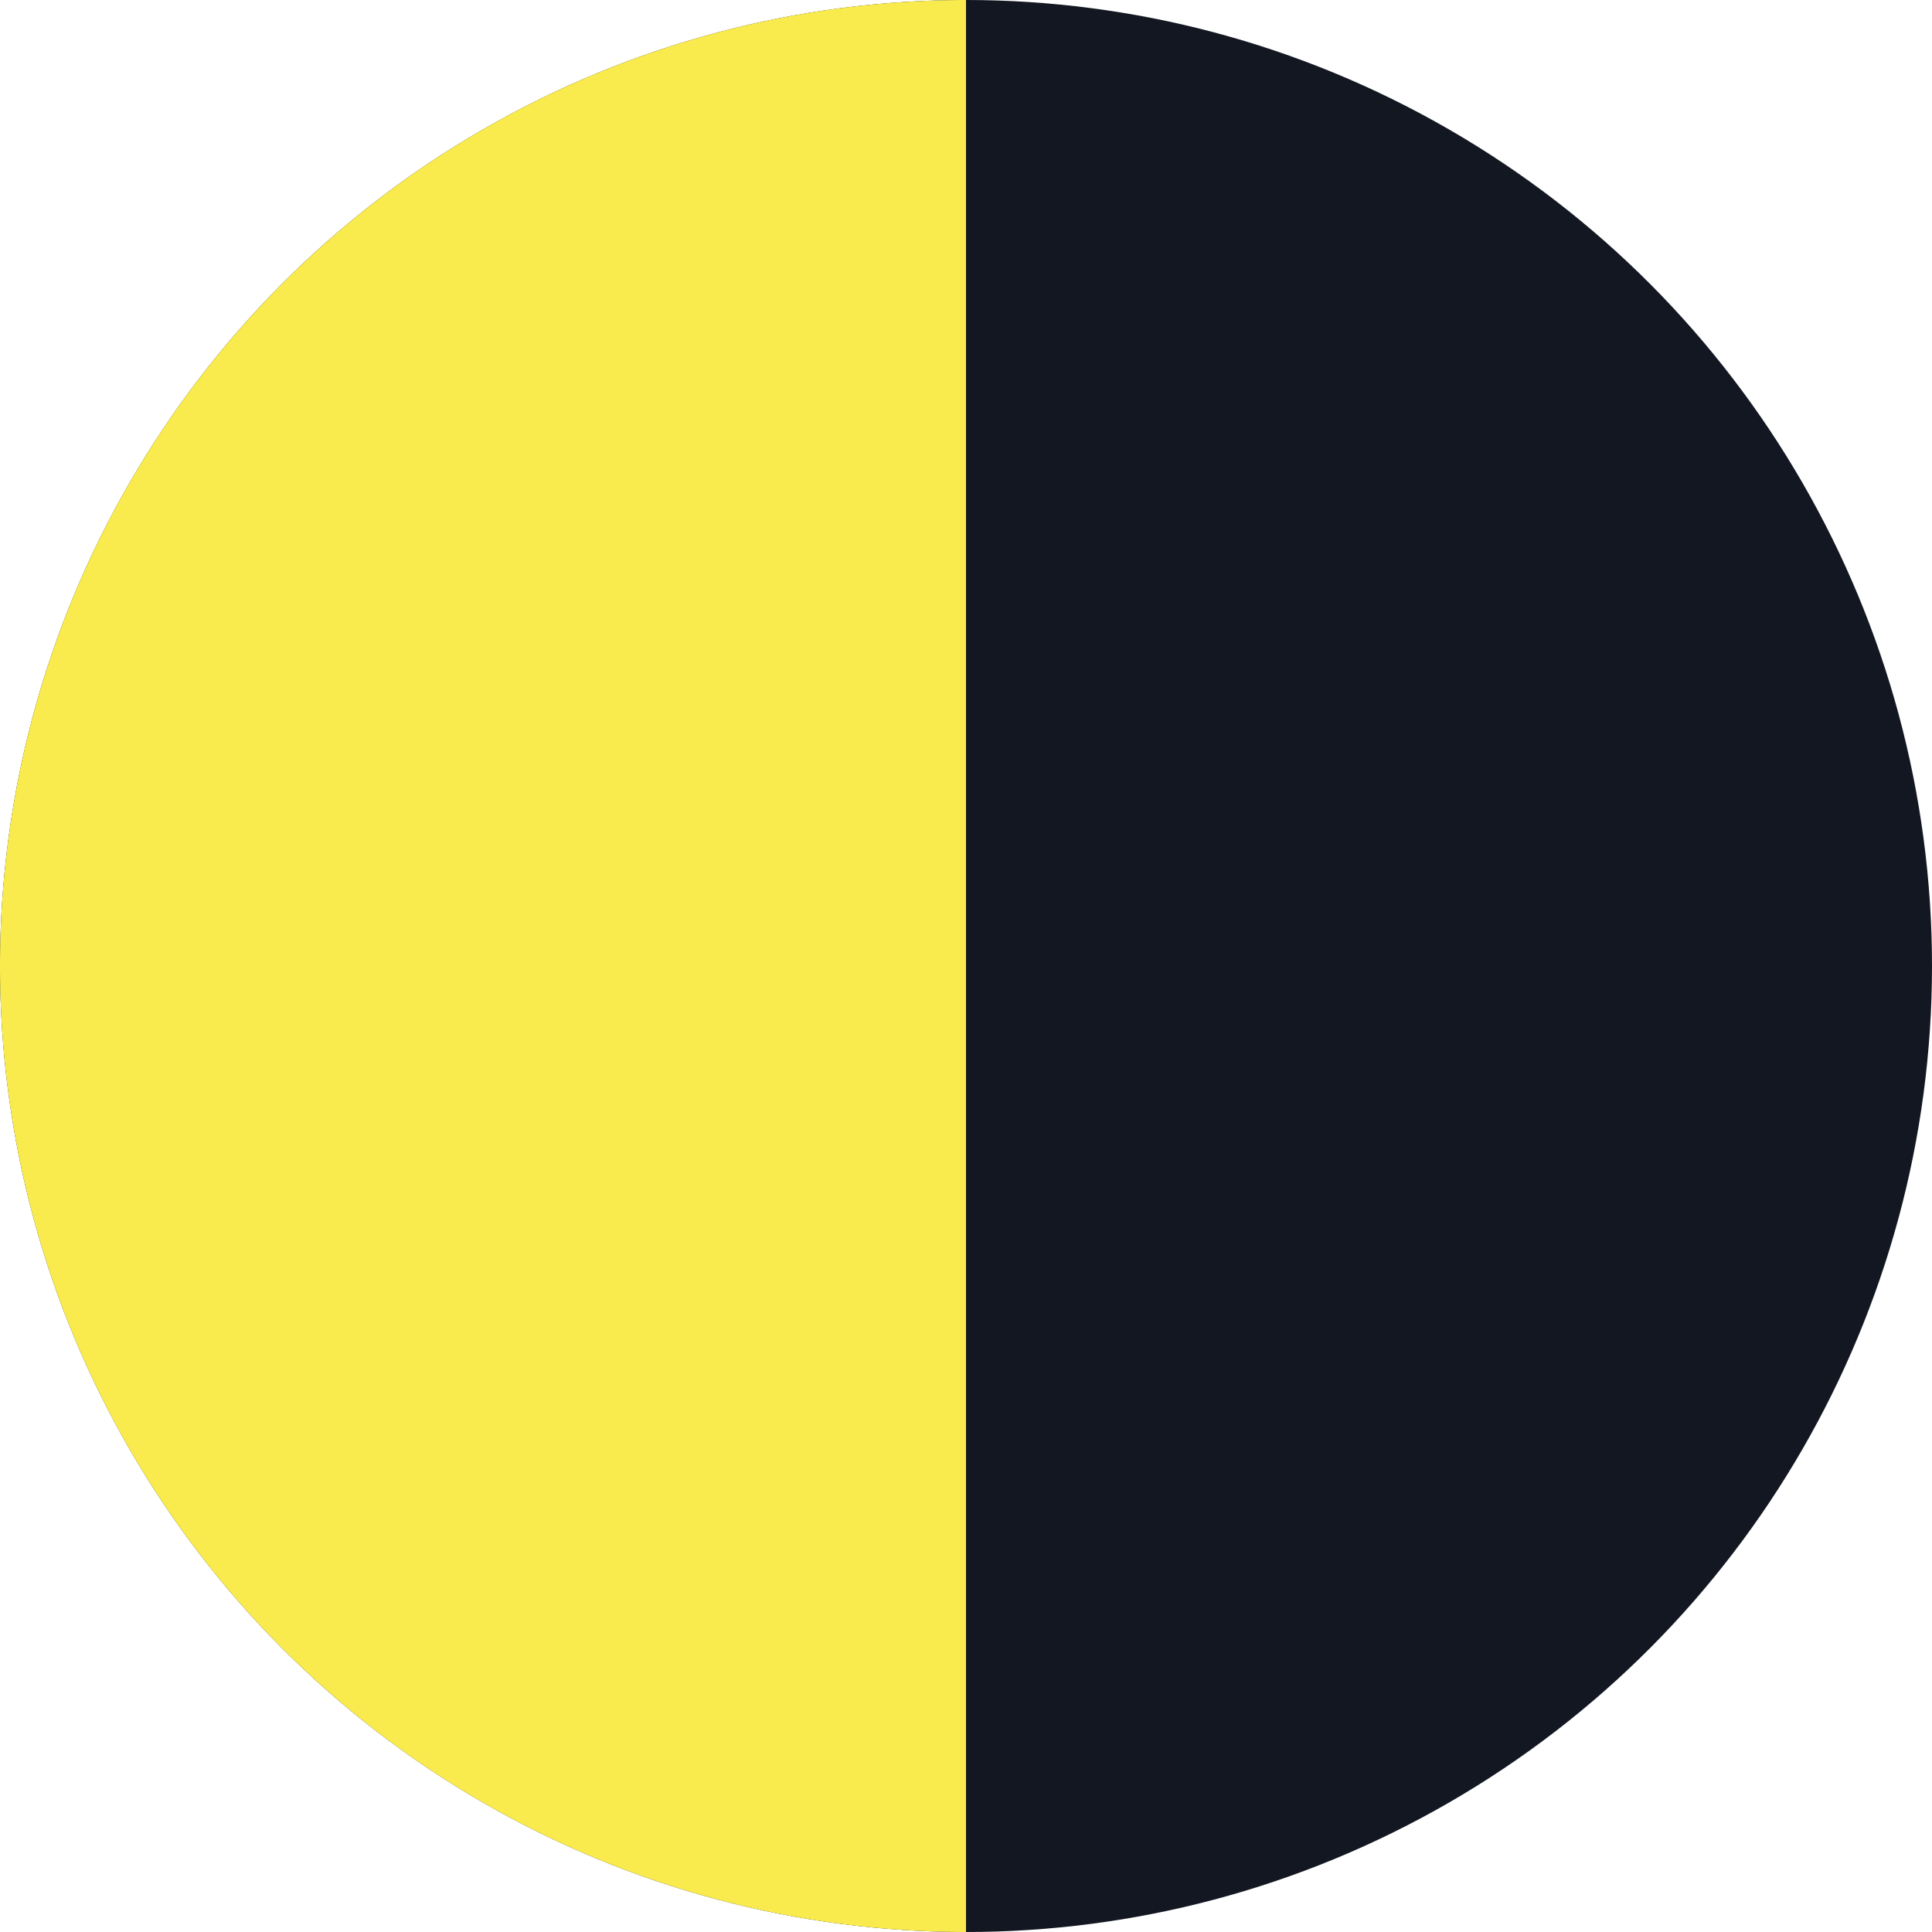 <svg xmlns="http://www.w3.org/2000/svg" viewBox="0 0 50 50"><defs><style>.cls-1{fill:#121721;}.cls-2{fill:#f9eb4e;}</style></defs><g id="Layer_2" data-name="Layer 2"><g id="Layer_1-2" data-name="Layer 1"><circle class="cls-1" cx="25" cy="25" r="25"/><path class="cls-2" d="M25,0a25,25,0,0,0,0,50Z"/></g></g></svg>